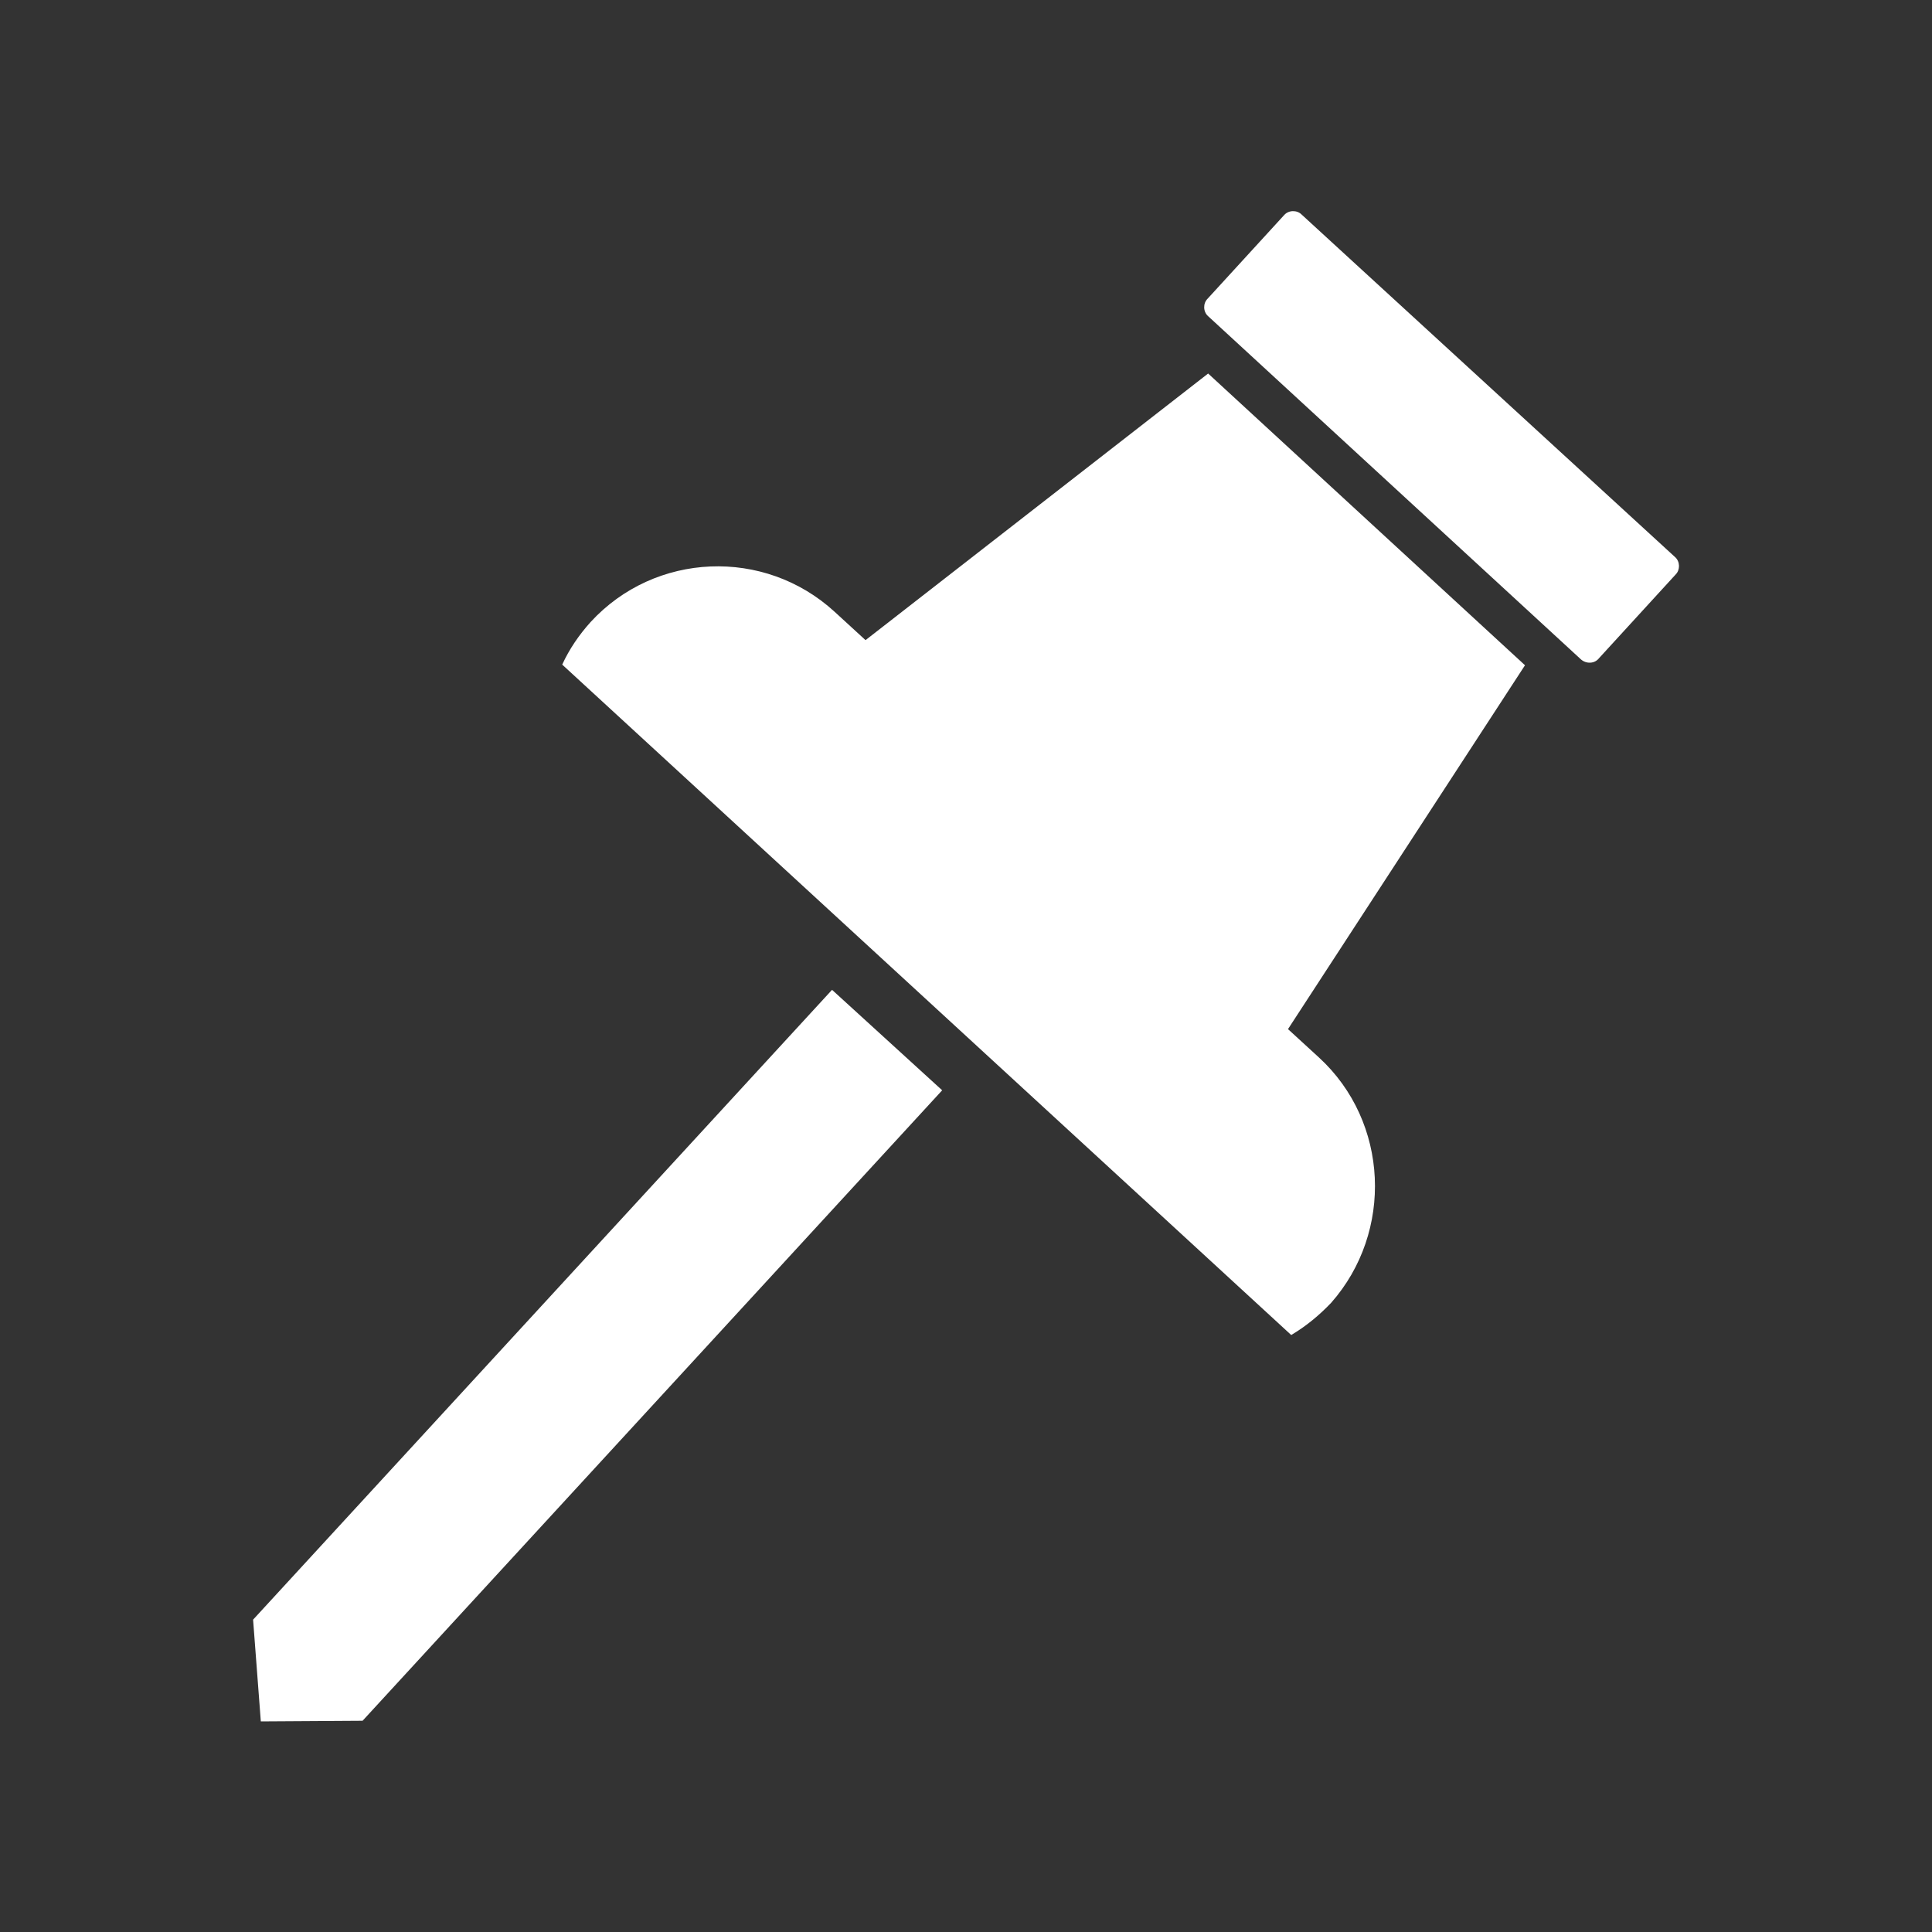 <?xml version="1.0" encoding="utf-8"?>
<!-- Generator: Adobe Illustrator 19.1.0, SVG Export Plug-In . SVG Version: 6.00 Build 0)  -->
<svg version="1.1" id="Capa_1" xmlns="http://www.w3.org/2000/svg" xmlns:xlink="http://www.w3.org/1999/xlink" x="0px" y="0px"
	 viewBox="62 -125 300 300" style="enable-background:new 62 -125 300 300;" xml:space="preserve">
<rect x="62" y="-125" width="300" height="300" fill="#333333" stroke="none"/>
<style type="text/css">
	.st0{fill:#FFFFFF;}
</style>
<g>
	<path class="st0" d="M307.5-22.6l-57.9-53.3c-0.8-0.7-0.8-2-0.1-2.7l11.9-13c0.7-0.8,2-0.8,2.7-0.1l58,53.2c0.8,0.7,0.8,2,0.1,2.7
		l-11.9,13C309.6-21.9,308.3-21.9,307.5-22.6z"/>
	<polygon class="st0" points="118.3,142.2 102.5,142.3 101.3,126.5 191.2,28.7 208.3,44.3 	"/>
	<path class="st0" d="M266.8,39.2l-4.8-4.4l36.8-56.5L249.6-67l-53.2,41.4l-4.8-4.4c-10.9-10-27.9-9.3-37.9,1.6
		c-1.8,2-3.3,4.2-4.4,6.6L262.5,82.3c2.2-1.3,4.3-3,6.2-5C278.4,66.3,277.7,49.2,266.8,39.2z"/>
</g>
</svg>
